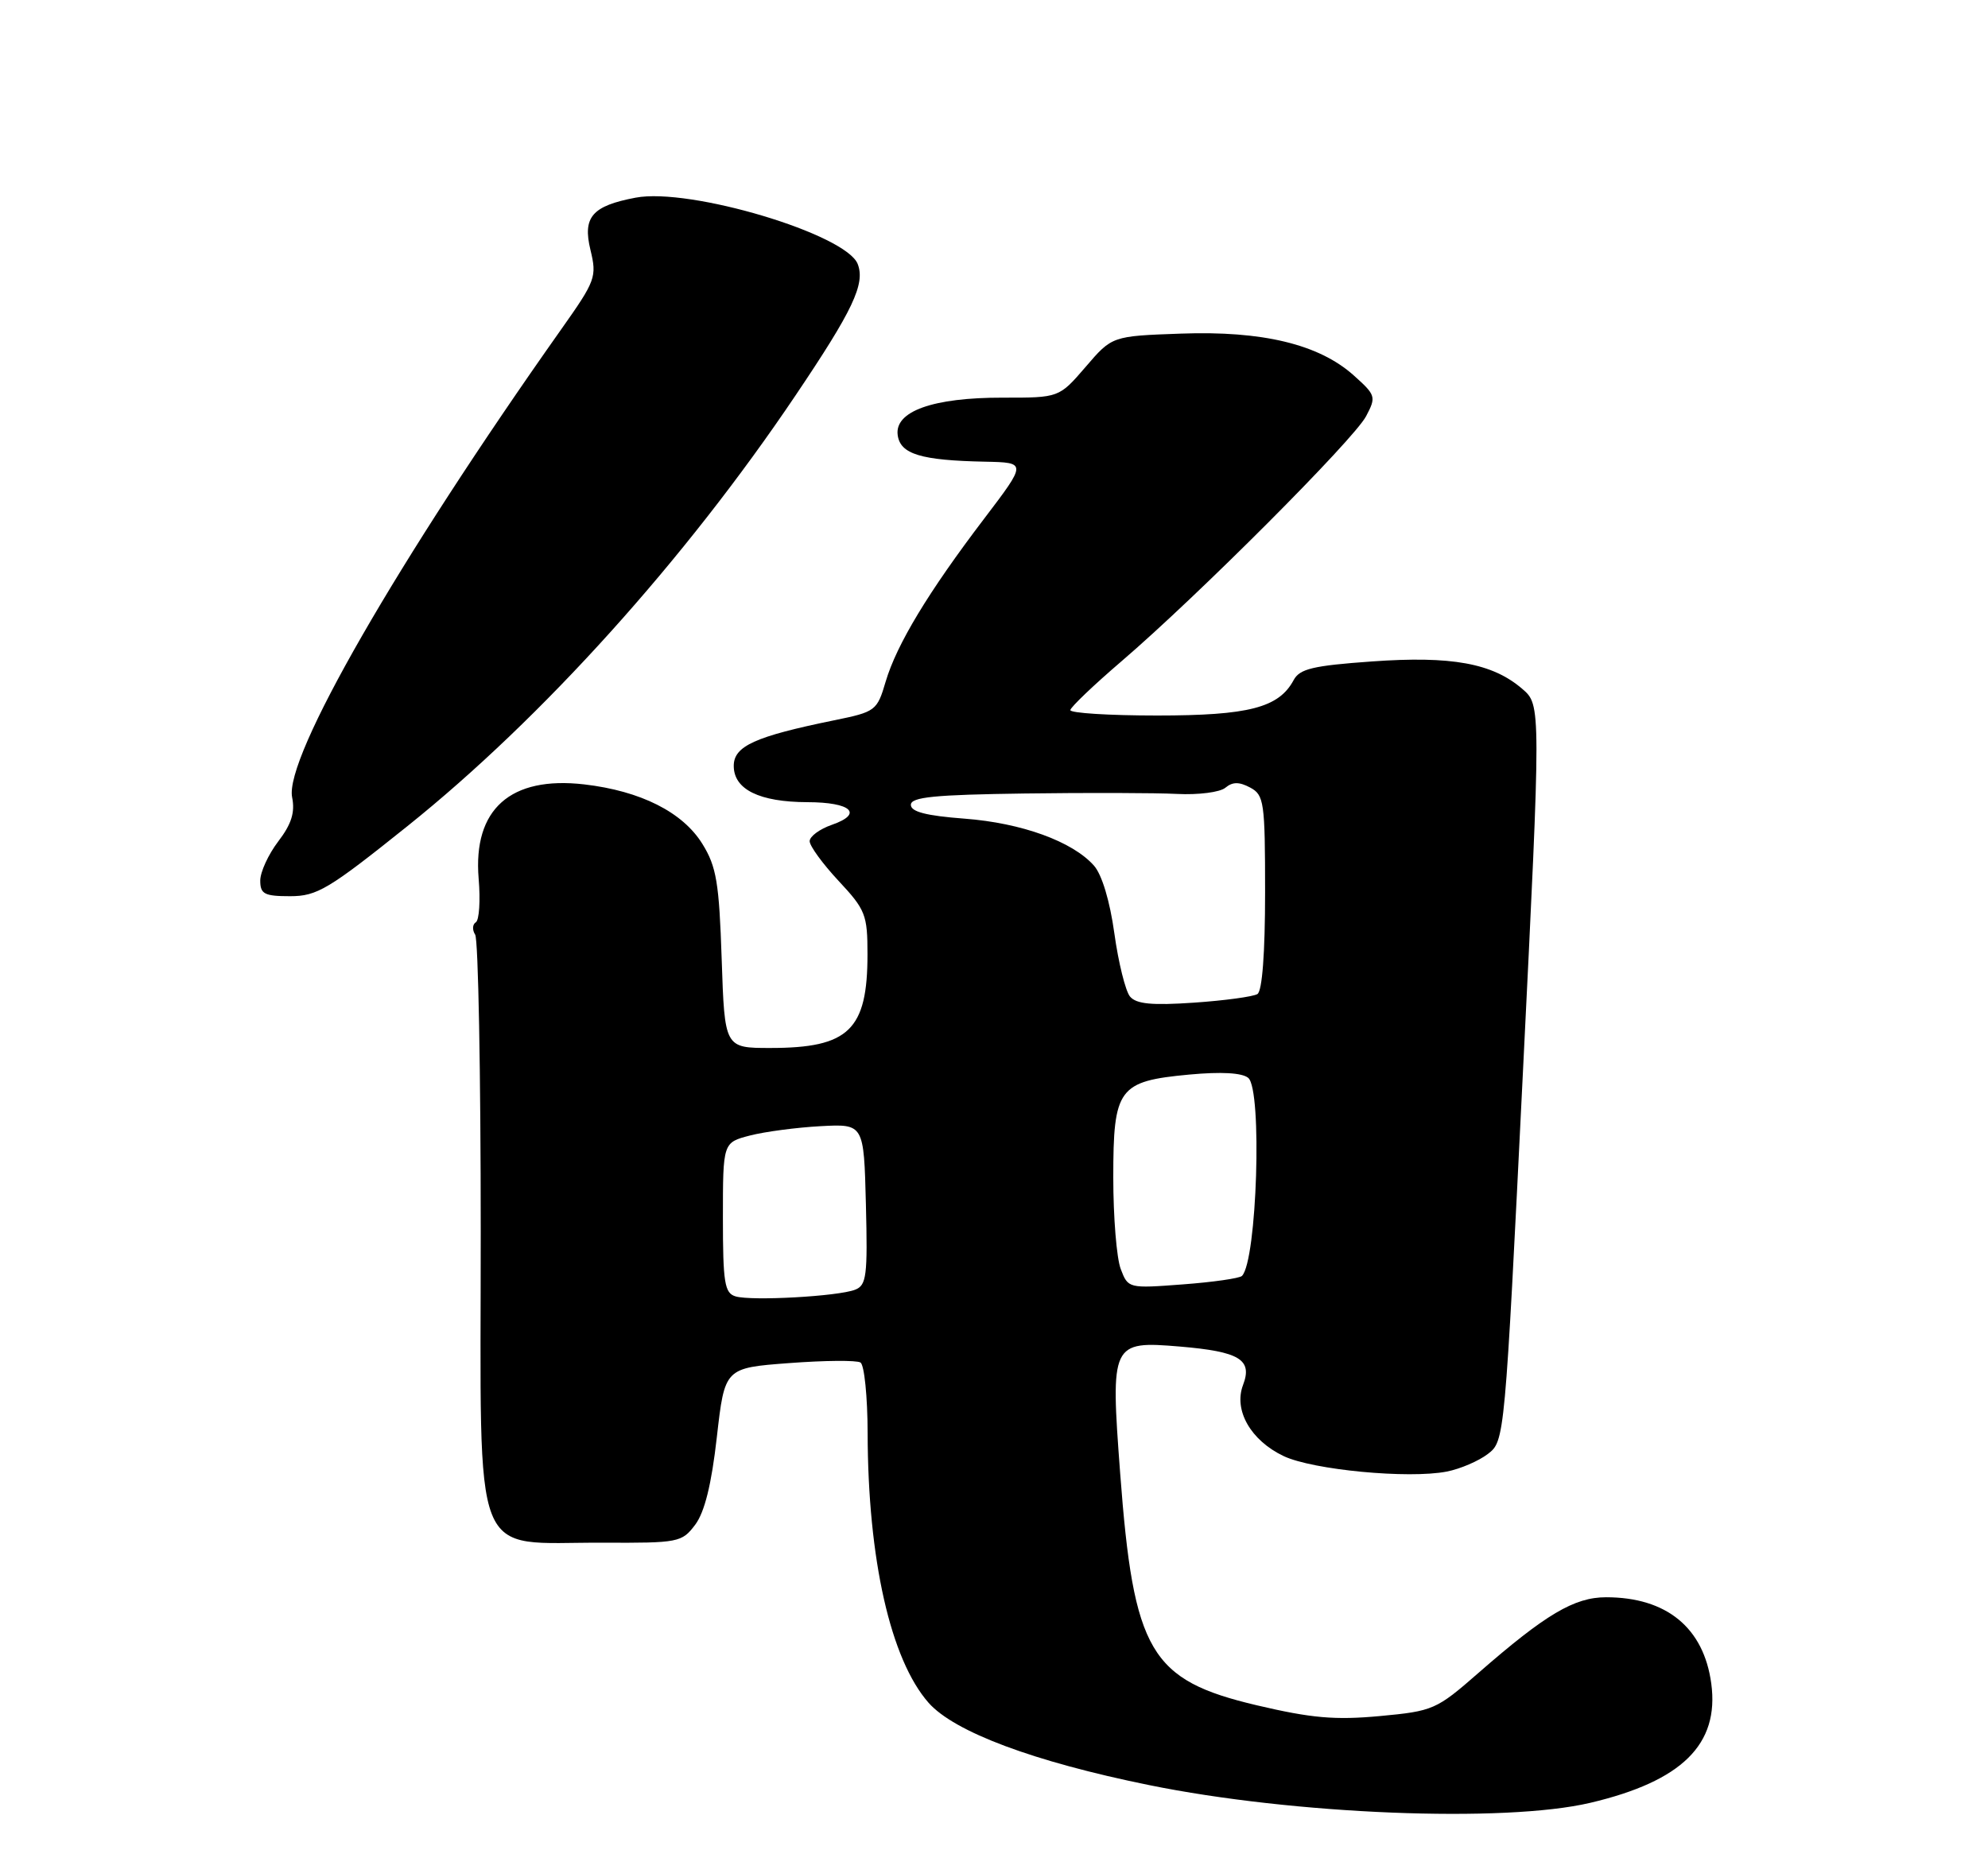 <?xml version="1.0" encoding="UTF-8" standalone="no"?>
<!DOCTYPE svg PUBLIC "-//W3C//DTD SVG 1.1//EN" "http://www.w3.org/Graphics/SVG/1.1/DTD/svg11.dtd" >
<svg xmlns="http://www.w3.org/2000/svg" xmlns:xlink="http://www.w3.org/1999/xlink" version="1.1" viewBox="0 0 275 256">
 <g >
 <path fill="currentColor"
d=" M 219.99 249.44 C 232.67 246.45 237.85 241.35 236.72 232.94 C 235.68 225.22 230.54 221.00 222.17 221.00 C 217.77 221.00 213.81 223.35 204.50 231.48 C 198.69 236.56 198.26 236.75 190.86 237.44 C 184.67 238.01 181.43 237.73 173.86 235.95 C 159.10 232.47 156.81 228.58 154.95 203.81 C 153.60 185.80 153.73 185.52 163.19 186.31 C 171.48 187.01 173.29 188.11 171.95 191.63 C 170.62 195.12 173.02 199.31 177.57 201.47 C 181.61 203.38 194.84 204.64 200.13 203.61 C 201.98 203.25 204.55 202.15 205.82 201.17 C 208.14 199.39 208.16 199.19 210.66 148.47 C 213.18 97.55 213.18 97.55 210.57 95.31 C 206.45 91.76 200.78 90.73 189.77 91.52 C 181.62 92.10 179.78 92.54 178.95 94.10 C 176.90 97.92 172.75 99.00 160.05 99.00 C 153.42 99.00 148.03 98.66 148.06 98.25 C 148.10 97.84 151.28 94.80 155.13 91.50 C 165.58 82.55 187.29 60.80 188.97 57.59 C 190.39 54.90 190.32 54.68 187.25 51.93 C 182.44 47.63 174.63 45.75 163.34 46.16 C 153.83 46.50 153.83 46.50 150.17 50.77 C 146.50 55.03 146.50 55.03 138.72 55.02 C 129.05 55.00 123.71 56.91 124.18 60.22 C 124.55 62.84 127.38 63.70 136.27 63.88 C 142.04 64.00 142.04 64.00 136.15 71.75 C 128.41 81.92 124.04 89.17 122.52 94.29 C 121.33 98.34 121.13 98.49 115.40 99.66 C 104.44 101.90 101.50 103.23 101.50 105.97 C 101.50 109.23 105.04 110.97 111.69 110.99 C 117.76 111.00 119.47 112.59 115.08 114.12 C 113.38 114.71 112.00 115.73 112.00 116.39 C 112.00 117.05 113.80 119.52 116.00 121.88 C 119.73 125.87 120.00 126.57 120.00 132.04 C 120.00 142.51 117.42 145.00 106.57 145.00 C 100.24 145.00 100.24 145.00 99.83 132.71 C 99.48 122.15 99.11 119.91 97.17 116.78 C 94.45 112.37 88.63 109.44 80.82 108.53 C 70.60 107.35 65.42 111.97 66.21 121.55 C 66.47 124.60 66.29 127.32 65.82 127.61 C 65.35 127.90 65.31 128.67 65.73 129.32 C 66.16 129.97 66.50 148.49 66.50 170.49 C 66.50 217.30 64.96 213.37 83.38 213.45 C 93.89 213.50 94.32 213.41 96.17 210.96 C 97.47 209.22 98.42 205.40 99.16 198.85 C 100.25 189.27 100.25 189.27 109.16 188.60 C 114.06 188.23 118.50 188.19 119.03 188.52 C 119.56 188.85 120.01 193.25 120.02 198.31 C 120.06 215.76 123.19 229.62 128.45 235.60 C 132.01 239.63 142.98 243.74 158.91 246.98 C 178.95 251.07 208.11 252.24 219.99 249.44 Z  M 56.38 114.29 C 75.00 99.37 94.73 77.47 110.04 54.72 C 117.97 42.95 119.71 39.29 118.65 36.54 C 117.07 32.40 95.42 25.92 87.92 27.35 C 81.90 28.49 80.57 30.03 81.68 34.59 C 82.58 38.31 82.39 38.84 77.68 45.50 C 54.91 77.73 39.32 104.85 40.41 110.32 C 40.83 112.40 40.32 114.03 38.49 116.42 C 37.12 118.22 36.00 120.66 36.00 121.84 C 36.00 123.70 36.57 124.00 40.13 124.00 C 43.86 124.00 45.45 123.05 56.38 114.29 Z  M 101.75 179.37 C 100.23 178.92 100.00 177.49 100.00 168.47 C 100.00 158.08 100.00 158.08 103.75 157.11 C 105.81 156.58 110.20 156.00 113.50 155.82 C 119.50 155.50 119.50 155.50 119.78 166.63 C 120.03 176.54 119.87 177.84 118.28 178.45 C 115.92 179.37 103.97 180.03 101.75 179.37 Z  M 155.03 175.58 C 154.46 174.09 154.00 168.40 154.00 162.93 C 154.00 150.55 154.70 149.60 164.51 148.68 C 168.93 148.27 171.82 148.43 172.67 149.14 C 174.63 150.77 173.88 174.46 171.80 176.54 C 171.47 176.87 167.79 177.40 163.63 177.71 C 156.10 178.28 156.05 178.27 155.03 175.58 Z  M 156.31 137.88 C 155.69 137.12 154.71 133.19 154.15 129.15 C 153.53 124.67 152.43 121.01 151.32 119.76 C 148.35 116.42 141.33 113.87 133.42 113.27 C 128.12 112.87 126.00 112.32 126.00 111.36 C 126.00 110.28 129.27 109.96 141.75 109.79 C 150.41 109.67 159.89 109.70 162.82 109.85 C 165.75 110.00 168.76 109.62 169.51 108.99 C 170.51 108.16 171.42 108.16 172.94 108.97 C 174.86 110.00 175.00 110.96 175.00 123.48 C 175.00 131.88 174.60 137.13 173.94 137.54 C 173.35 137.90 169.40 138.44 165.16 138.73 C 159.33 139.13 157.18 138.92 156.31 137.88 Z "/>
</g>
</svg>